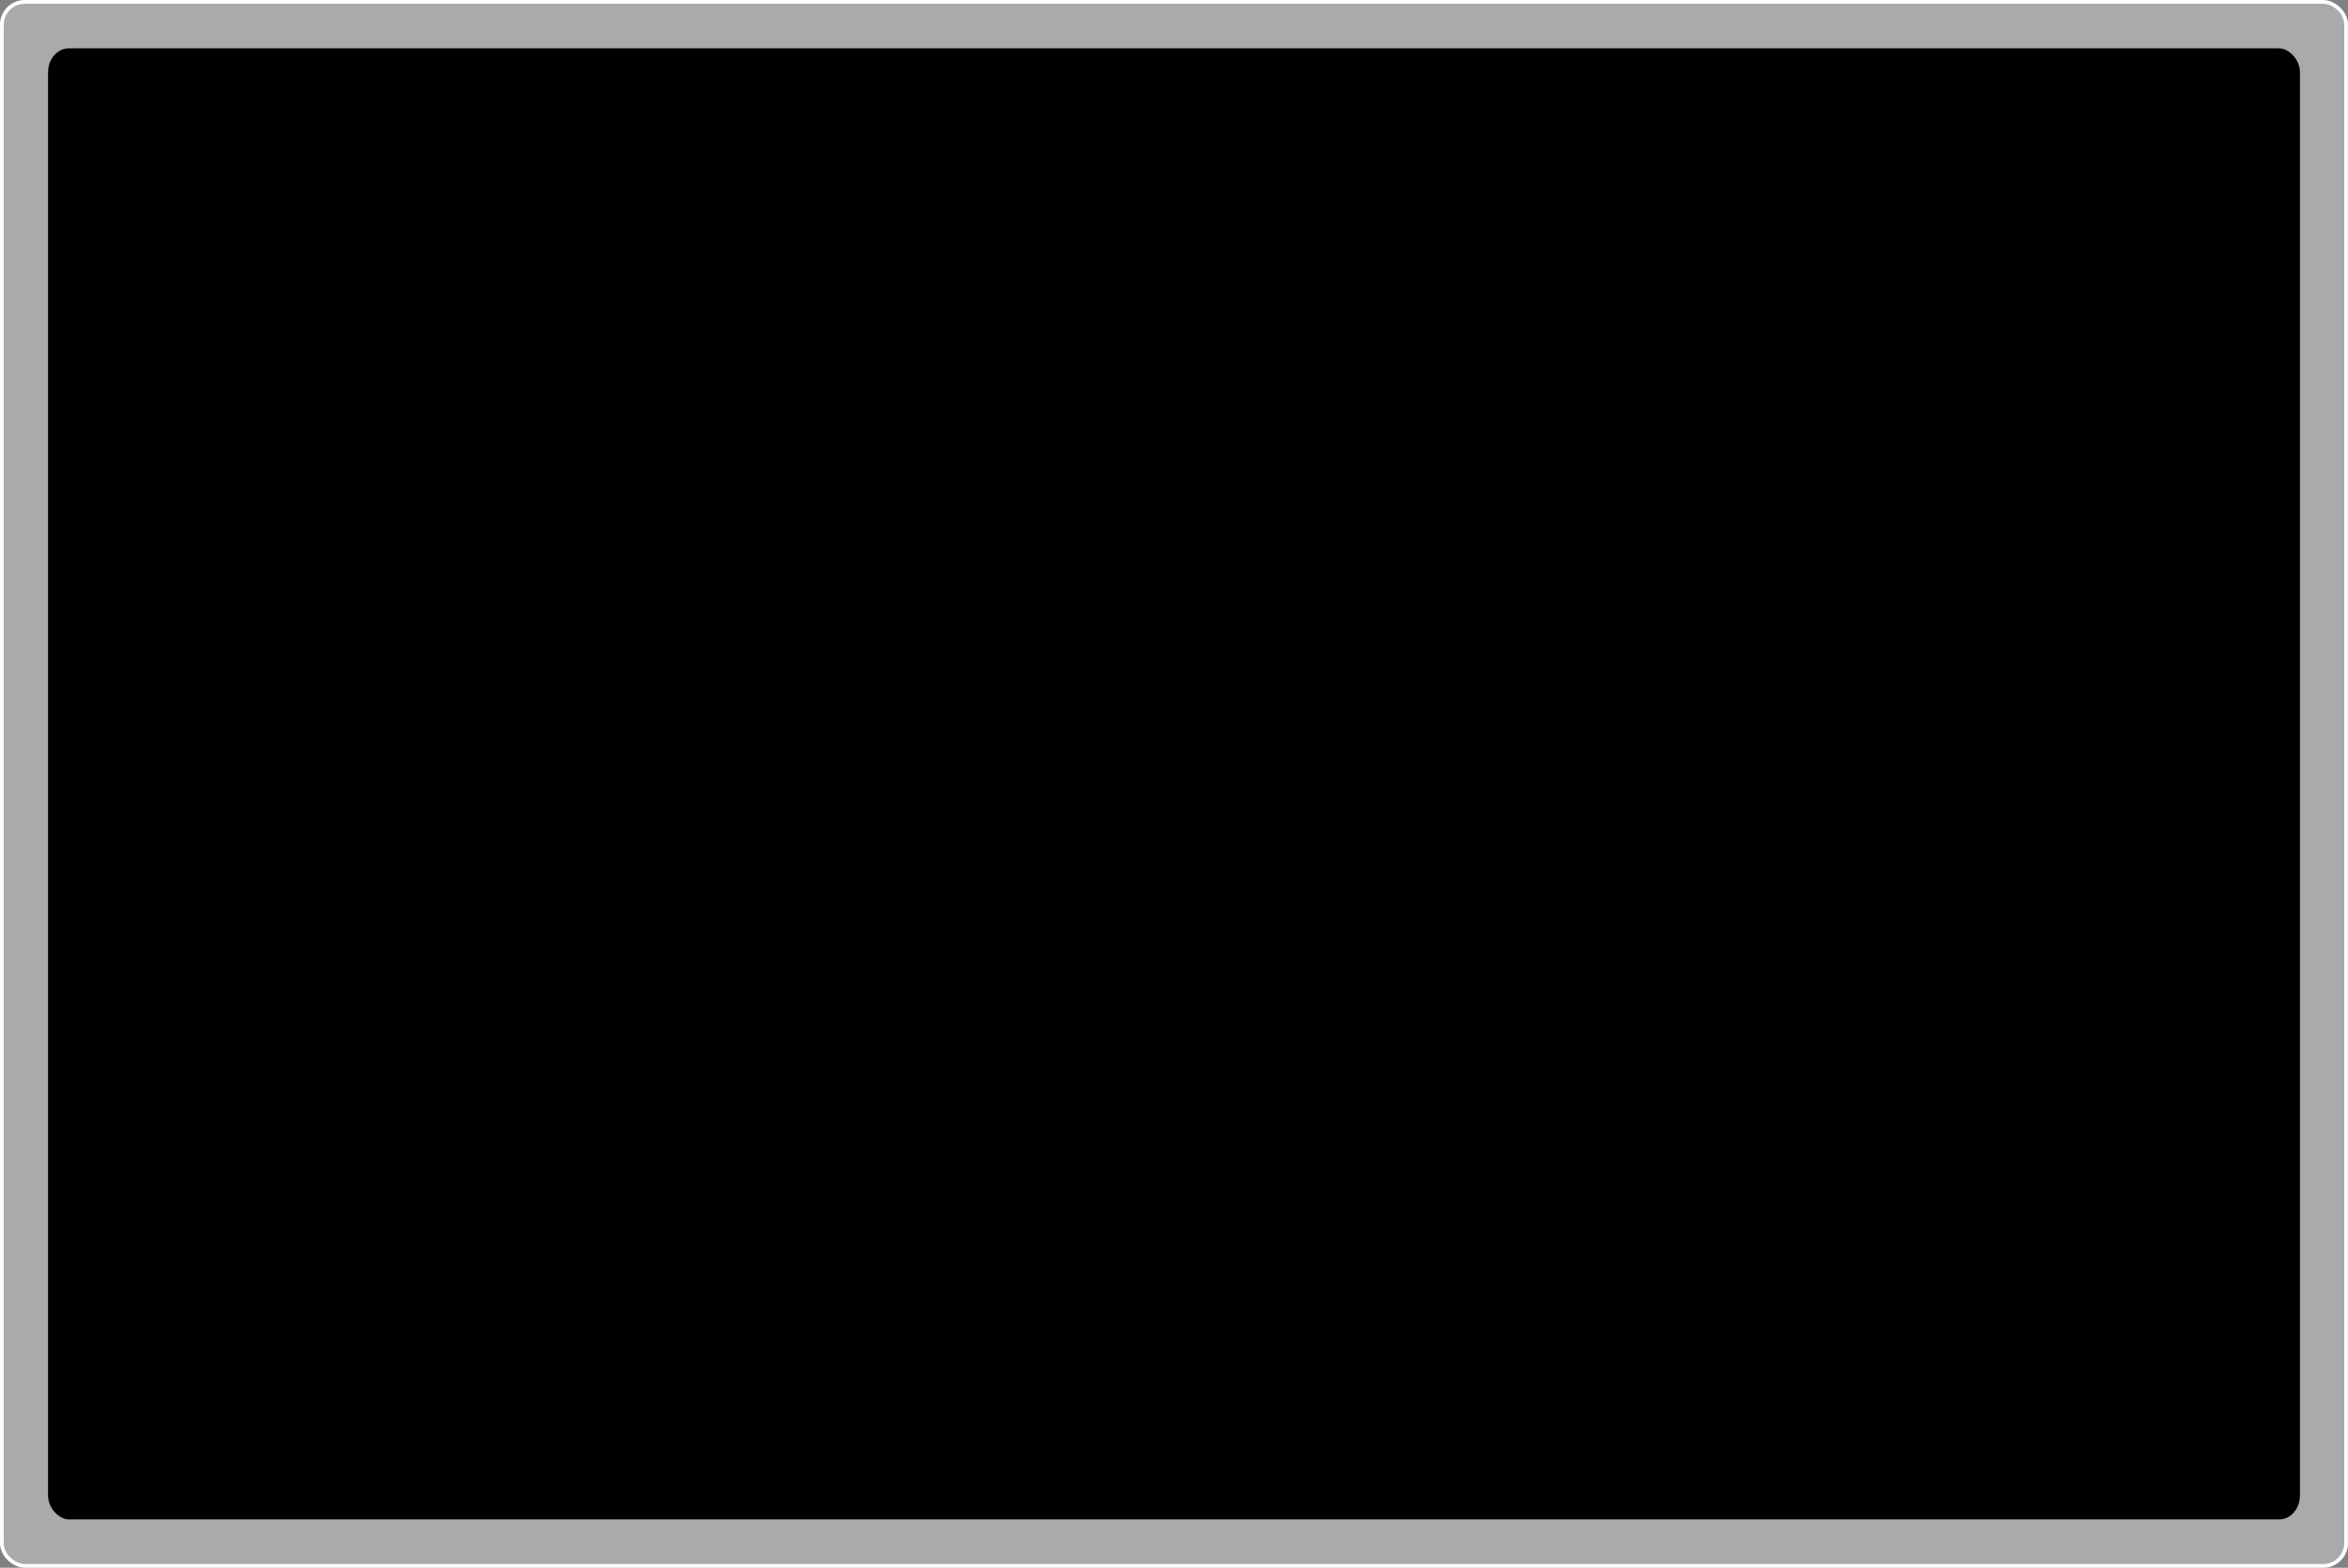 <?xml version="1.0" encoding="UTF-8" standalone="no"?>
<!-- Created with Inkscape (http://www.inkscape.org/) -->

<svg
   xmlns:dc="http://purl.org/dc/elements/1.1/"
   xmlns:cc="http://creativecommons.org/ns#"
   xmlns:rdf="http://www.w3.org/1999/02/22-rdf-syntax-ns#"
   xmlns:svg="http://www.w3.org/2000/svg"
   xmlns="http://www.w3.org/2000/svg"
   xmlns:xlink="http://www.w3.org/1999/xlink"
   xmlns:sodipodi="http://sodipodi.sourceforge.net/DTD/sodipodi-0.dtd"
   xmlns:inkscape="http://www.inkscape.org/namespaces/inkscape"
   id="svg2"
   sodipodi:version="0.32"
   inkscape:version="0.48.0 r9654"
   width="626.001"
   height="418.104"
   sodipodi:docname="qml_widget_background.svg"
   inkscape:output_extension="org.inkscape.output.svg.inkscape"
   inkscape:export-filename="/home/pinheiro/Documents/pics/estilo/plasma/Desenho-1.png"
   inkscape:export-xdpi="119.98476"
   inkscape:export-ydpi="119.98476"
   version="1.0">
  <rect width="100%" height="100%" fill="#808080" stroke="none"/>
  <sodipodi:namedview
     inkscape:window-height="942"
     inkscape:window-width="1172"
     inkscape:pageshadow="2"
     inkscape:pageopacity="0.0"
     guidetolerance="10000"
     gridtolerance="10.0"
     objecttolerance="50"
     borderopacity="1.0"
     bordercolor="#666666"
     pagecolor="#ffffff"
     id="base"
     inkscape:zoom="1.7156509"
     inkscape:cx="313.00073"
     inkscape:cy="238.83145"
     inkscape:window-x="352"
     inkscape:window-y="25"
     inkscape:current-layer="svg2"
     showgrid="true"
     showguides="true"
     inkscape:guide-bbox="true"
     borderlayer="true"
     inkscape:object-bbox="true"
     inkscape:guide-points="true"
     inkscape:grid-points="true"
     inkscape:window-maximized="0">
    <sodipodi:guide
       orientation="horizontal"
       position="122.329"
       id="guide2262" />
    <sodipodi:guide
       orientation="horizontal"
       position="124.498"
       id="guide3566" />
  </sodipodi:namedview>
  <defs
     id="defs5">
    <linearGradient
       id="linearGradient3756"
       inkscape:collect="always">
      <stop
         id="stop3758"
         offset="0"
         style="stop-color:#ffffff;stop-opacity:1;" />
      <stop
         id="stop3760"
         offset="1"
         style="stop-color:#ffffff;stop-opacity:0;" />
    </linearGradient>
    <linearGradient
       id="linearGradient3740"
       inkscape:collect="always">
      <stop
         id="stop3742"
         offset="0"
         style="stop-color:#ffffff;stop-opacity:1;" />
      <stop
         id="stop3744"
         offset="1"
         style="stop-color:#ffffff;stop-opacity:0;" />
    </linearGradient>
    <filter
       height="1.693"
       y="-0.347"
       width="1.123"
       x="-0.062"
       id="filter3542"
       inkscape:collect="always">
      <feGaussianBlur
         id="feGaussianBlur3544"
         stdDeviation="2.694"
         inkscape:collect="always" />
    </filter>
    <linearGradient
       gradientUnits="userSpaceOnUse"
       y2="598.706"
       x2="1795.996"
       y1="399.334"
       x1="1794.653"
       id="linearGradient3746"
       xlink:href="#linearGradient3740"
       inkscape:collect="always" />
    <linearGradient
       y2="598.706"
       x2="1795.996"
       y1="399.334"
       x1="1794.653"
       gradientUnits="userSpaceOnUse"
       id="linearGradient3752"
       xlink:href="#linearGradient3740"
       inkscape:collect="always" />
    <mask
       id="mask3748"
       maskUnits="userSpaceOnUse">
      <rect
         ry="6.382"
         rx="6.382"
         y="436.247"
         x="1561.093"
         height="162.418"
         width="606.719"
         id="rect3750"
         style="opacity:1;fill:url(#linearGradient3752);fill-opacity:1;stroke:none;stroke-width:0.4;stroke-linecap:round;stroke-linejoin:round;stroke-miterlimit:4;stroke-dasharray:none;stroke-dashoffset:1.088;stroke-opacity:1" />
    </mask>
    <linearGradient
       gradientTransform="translate(-1551.909,-234.414)"
       gradientUnits="userSpaceOnUse"
       y2="542.074"
       x2="1808.076"
       y1="360.387"
       x1="1808.076"
       id="linearGradient3762"
       xlink:href="#linearGradient3756"
       inkscape:collect="always" />
  </defs>
  <g
     style="display:none"
     inkscape:label="layer1"
     id="layer1"
     inkscape:groupmode="layer"
     transform="translate(-4.797,-6.619)" />
  <g
     style="display:inline"
     inkscape:label="glow"
     id="layer2"
     inkscape:groupmode="layer"
     transform="translate(-4.797,-6.619)" />
  <rect
     transform="matrix(0,1,1,0,0,0)"
     style="fill:#ffffff;fill-opacity:0.331;stroke:#ffffff;stroke-width:1;stroke-linecap:round;stroke-linejoin:round;stroke-miterlimit:4;stroke-dasharray:none;stroke-dashoffset:1.088;stroke-opacity:1"
     id="rect3225"
     width="417.104"
     height="625.001"
     x="0.5"
     y="0.5"
     rx="6.082"
     ry="6.082" />
  <rect
     transform="matrix(0,1,1,0,0,0)"
     ry="5.554"
     rx="6.382"
     y="12.813"
     x="12.884"
     height="600.375"
     width="392.337"
     id="rect3227"
     style="fill:#000000;fill-opacity:1;stroke:none;stroke-width:1;stroke-linecap:round;stroke-linejoin:round;stroke-miterlimit:4;stroke-dasharray:none;stroke-dashoffset:1.088;stroke-opacity:1" />
  <rect
     inkscape:export-ydpi="90"
     inkscape:export-xdpi="90"
     y="115.191"
     x="1195.871"
     height="807.516"
     width="1295.42"
     id="rect3211"
     style="opacity:0;fill:#ffffff;fill-opacity:1;stroke:none;stroke-width:4;stroke-linecap:round;stroke-linejoin:round;stroke-miterlimit:4;stroke-dasharray:none;stroke-dashoffset:1.088;stroke-opacity:1" />
  <g
     transform="translate(2424.264,-1486.498)"
     style="display:none"
     inkscape:label="layer1"
     id="g2424" />
  <g
     transform="translate(2424.264,-1486.498)"
     style="display:inline"
     inkscape:label="glow"
     id="g2426" />
  <g
     transform="translate(2470.242,-517.635)"
     id="g3429"
     inkscape:label="Layer 1" />
  <rect
     inkscape:export-ydpi="89.977959"
     inkscape:export-xdpi="89.977959"
     ry="0"
     rx="0"
     y="112.846"
     x="1195.218"
     height="810.568"
     width="1295.318"
     id="rect5040"
     style="opacity:0;fill:#ffffff;fill-opacity:1;stroke:#ffffff;stroke-width:4;stroke-linecap:round;stroke-linejoin:round;stroke-miterlimit:4;stroke-dasharray:none;stroke-dashoffset:1.088;stroke-opacity:1" />
</svg>
